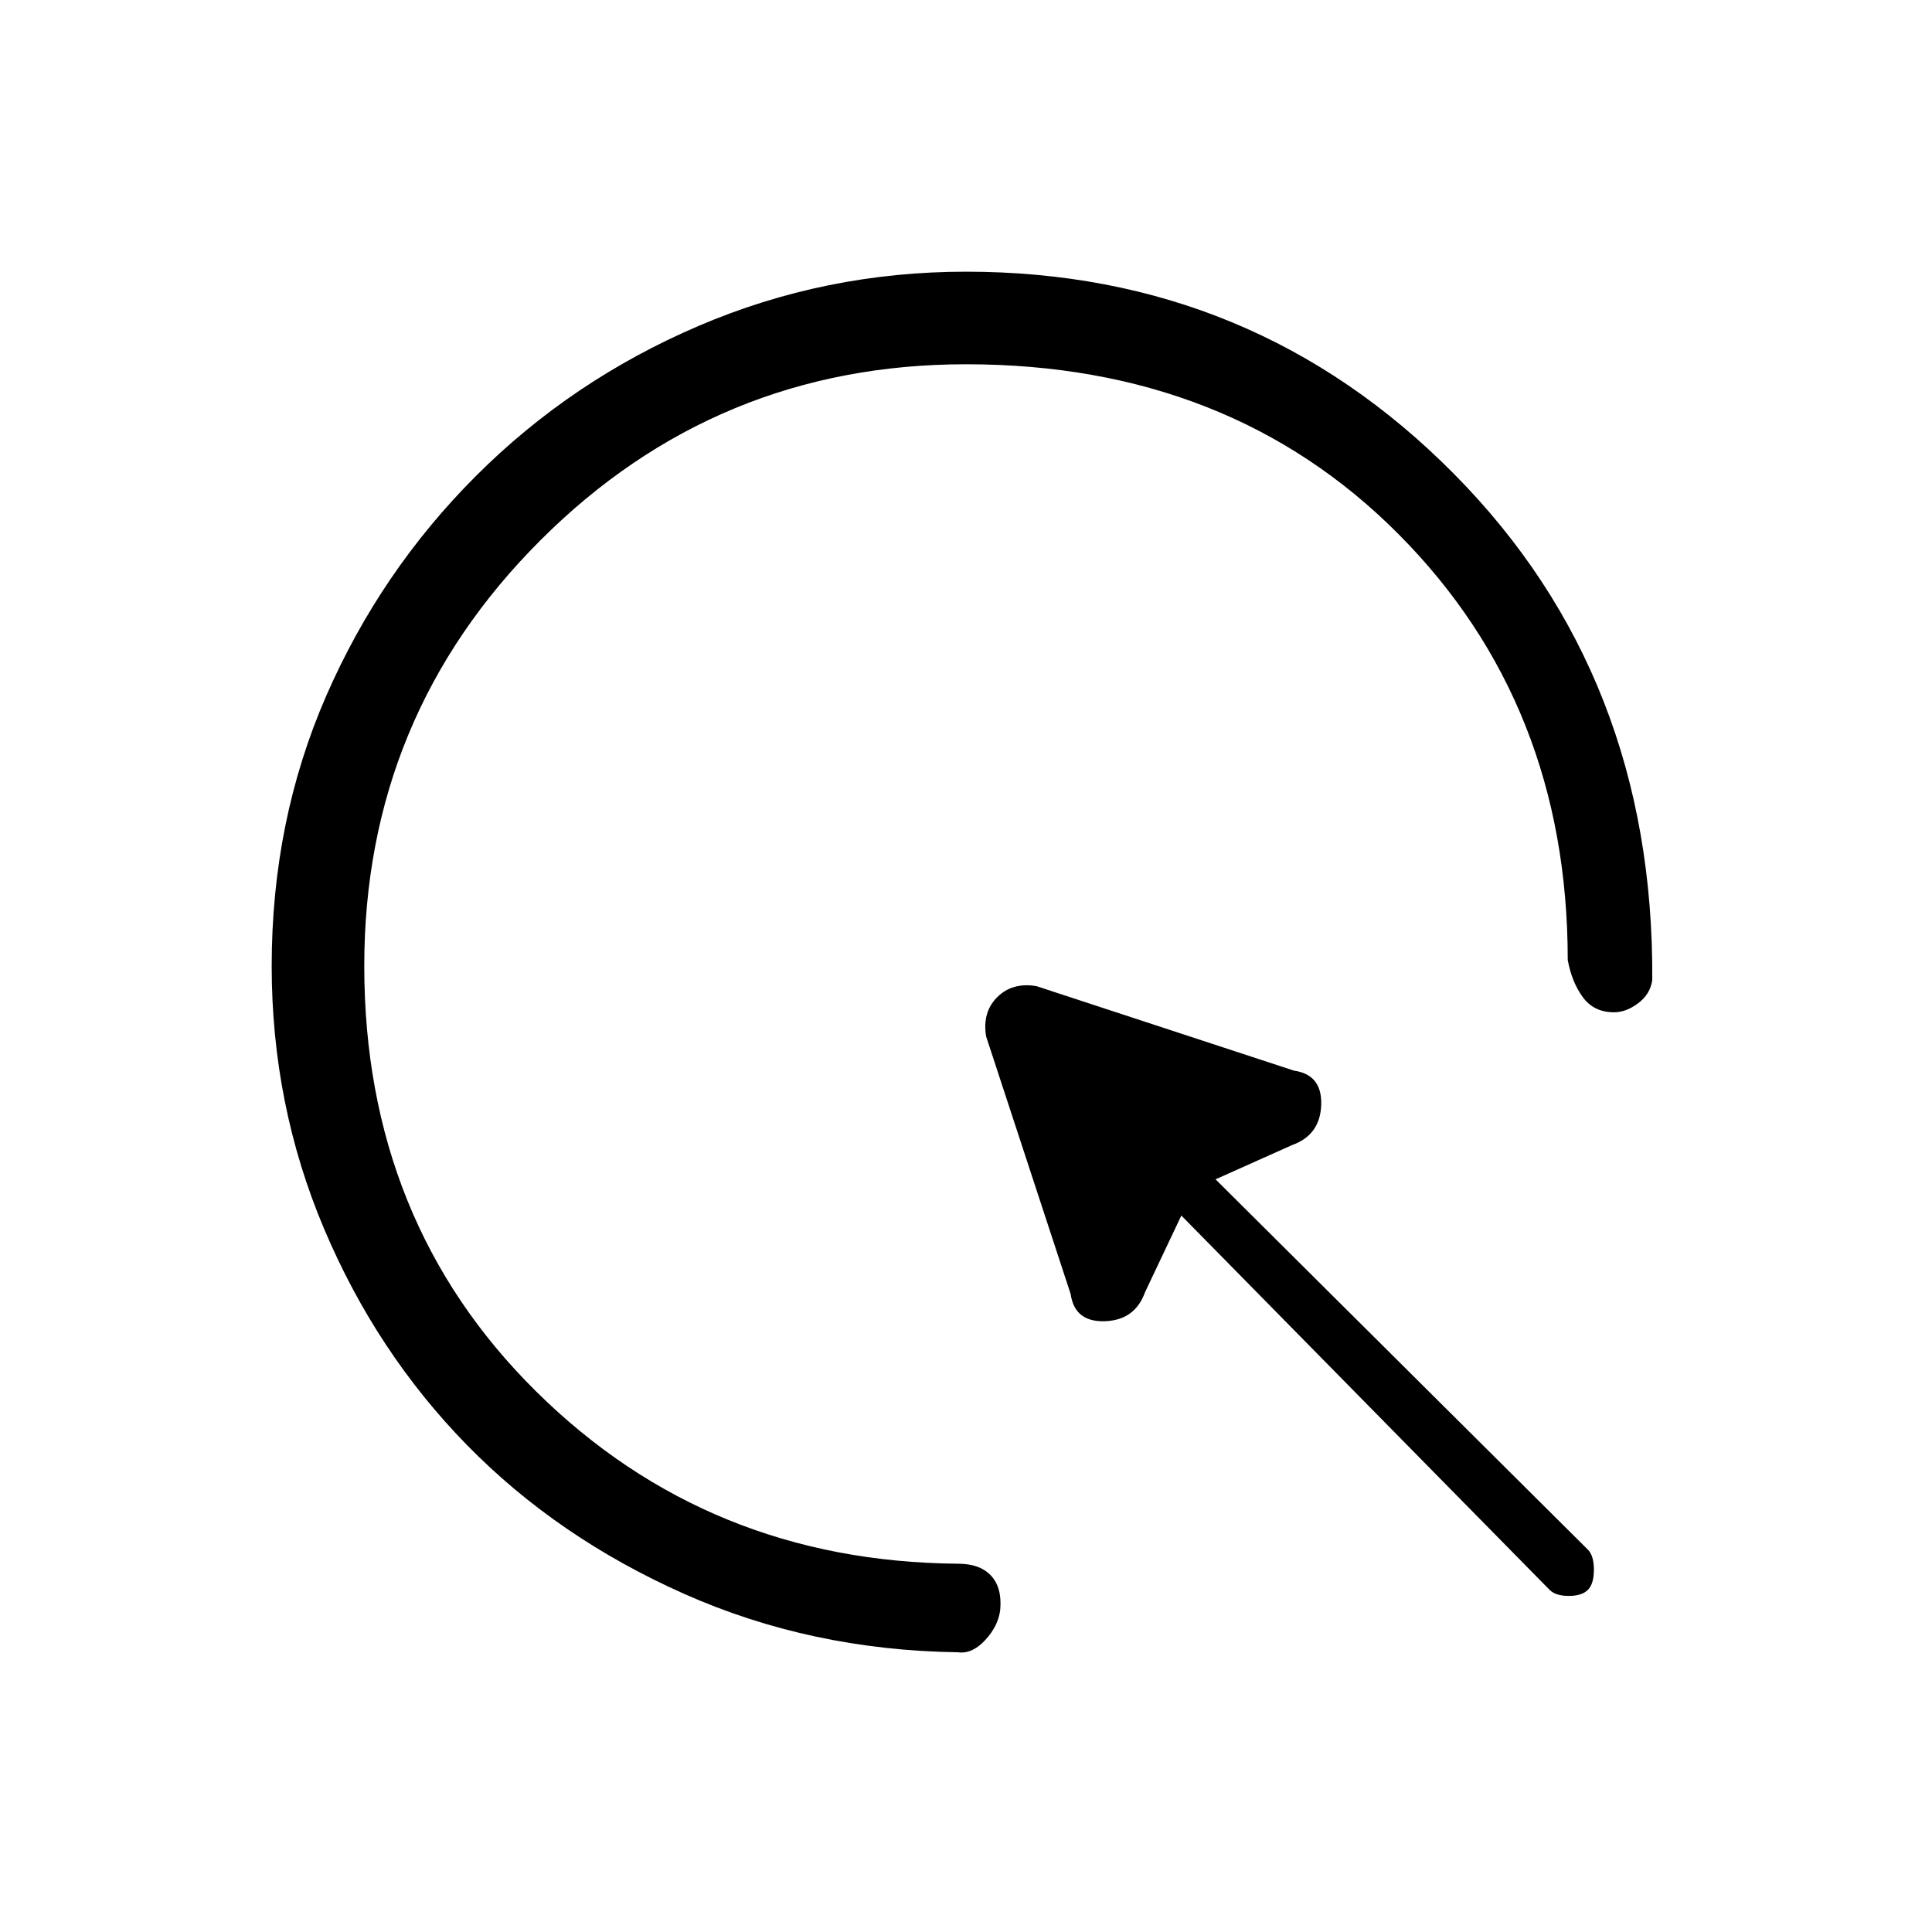 <svg xmlns="http://www.w3.org/2000/svg" height="20" viewBox="0 -960 960 960" width="20"><path d="M770-170 587-356l-18 38q-5 14-20 14.5T532-317l-42-128q-2-12 5.5-19.5T515-470l128 42q14 2 13.5 17T642-391l-38 17 185 184q3 3 3 10t-3 10q-3 3-9.5 3t-9.5-3ZM480-779q-124 0-211.5 87.5T181-480q0 127 85.5 211.5T476-183q11 0 16.5 6t4.5 17q-1 8-7.5 15t-13.5 6q-73-1-136-29t-108-74q-45-46-71-107.5T135-480q0-72 27-134t74.5-109.5Q284-771 347-798t133-27q143 0 242.5 100.5T821-473q-1 7-7 11.5t-12 4.5q-10 0-15.5-7.5T779-483q0-127-84-211.5T480-779Z"/></svg>
